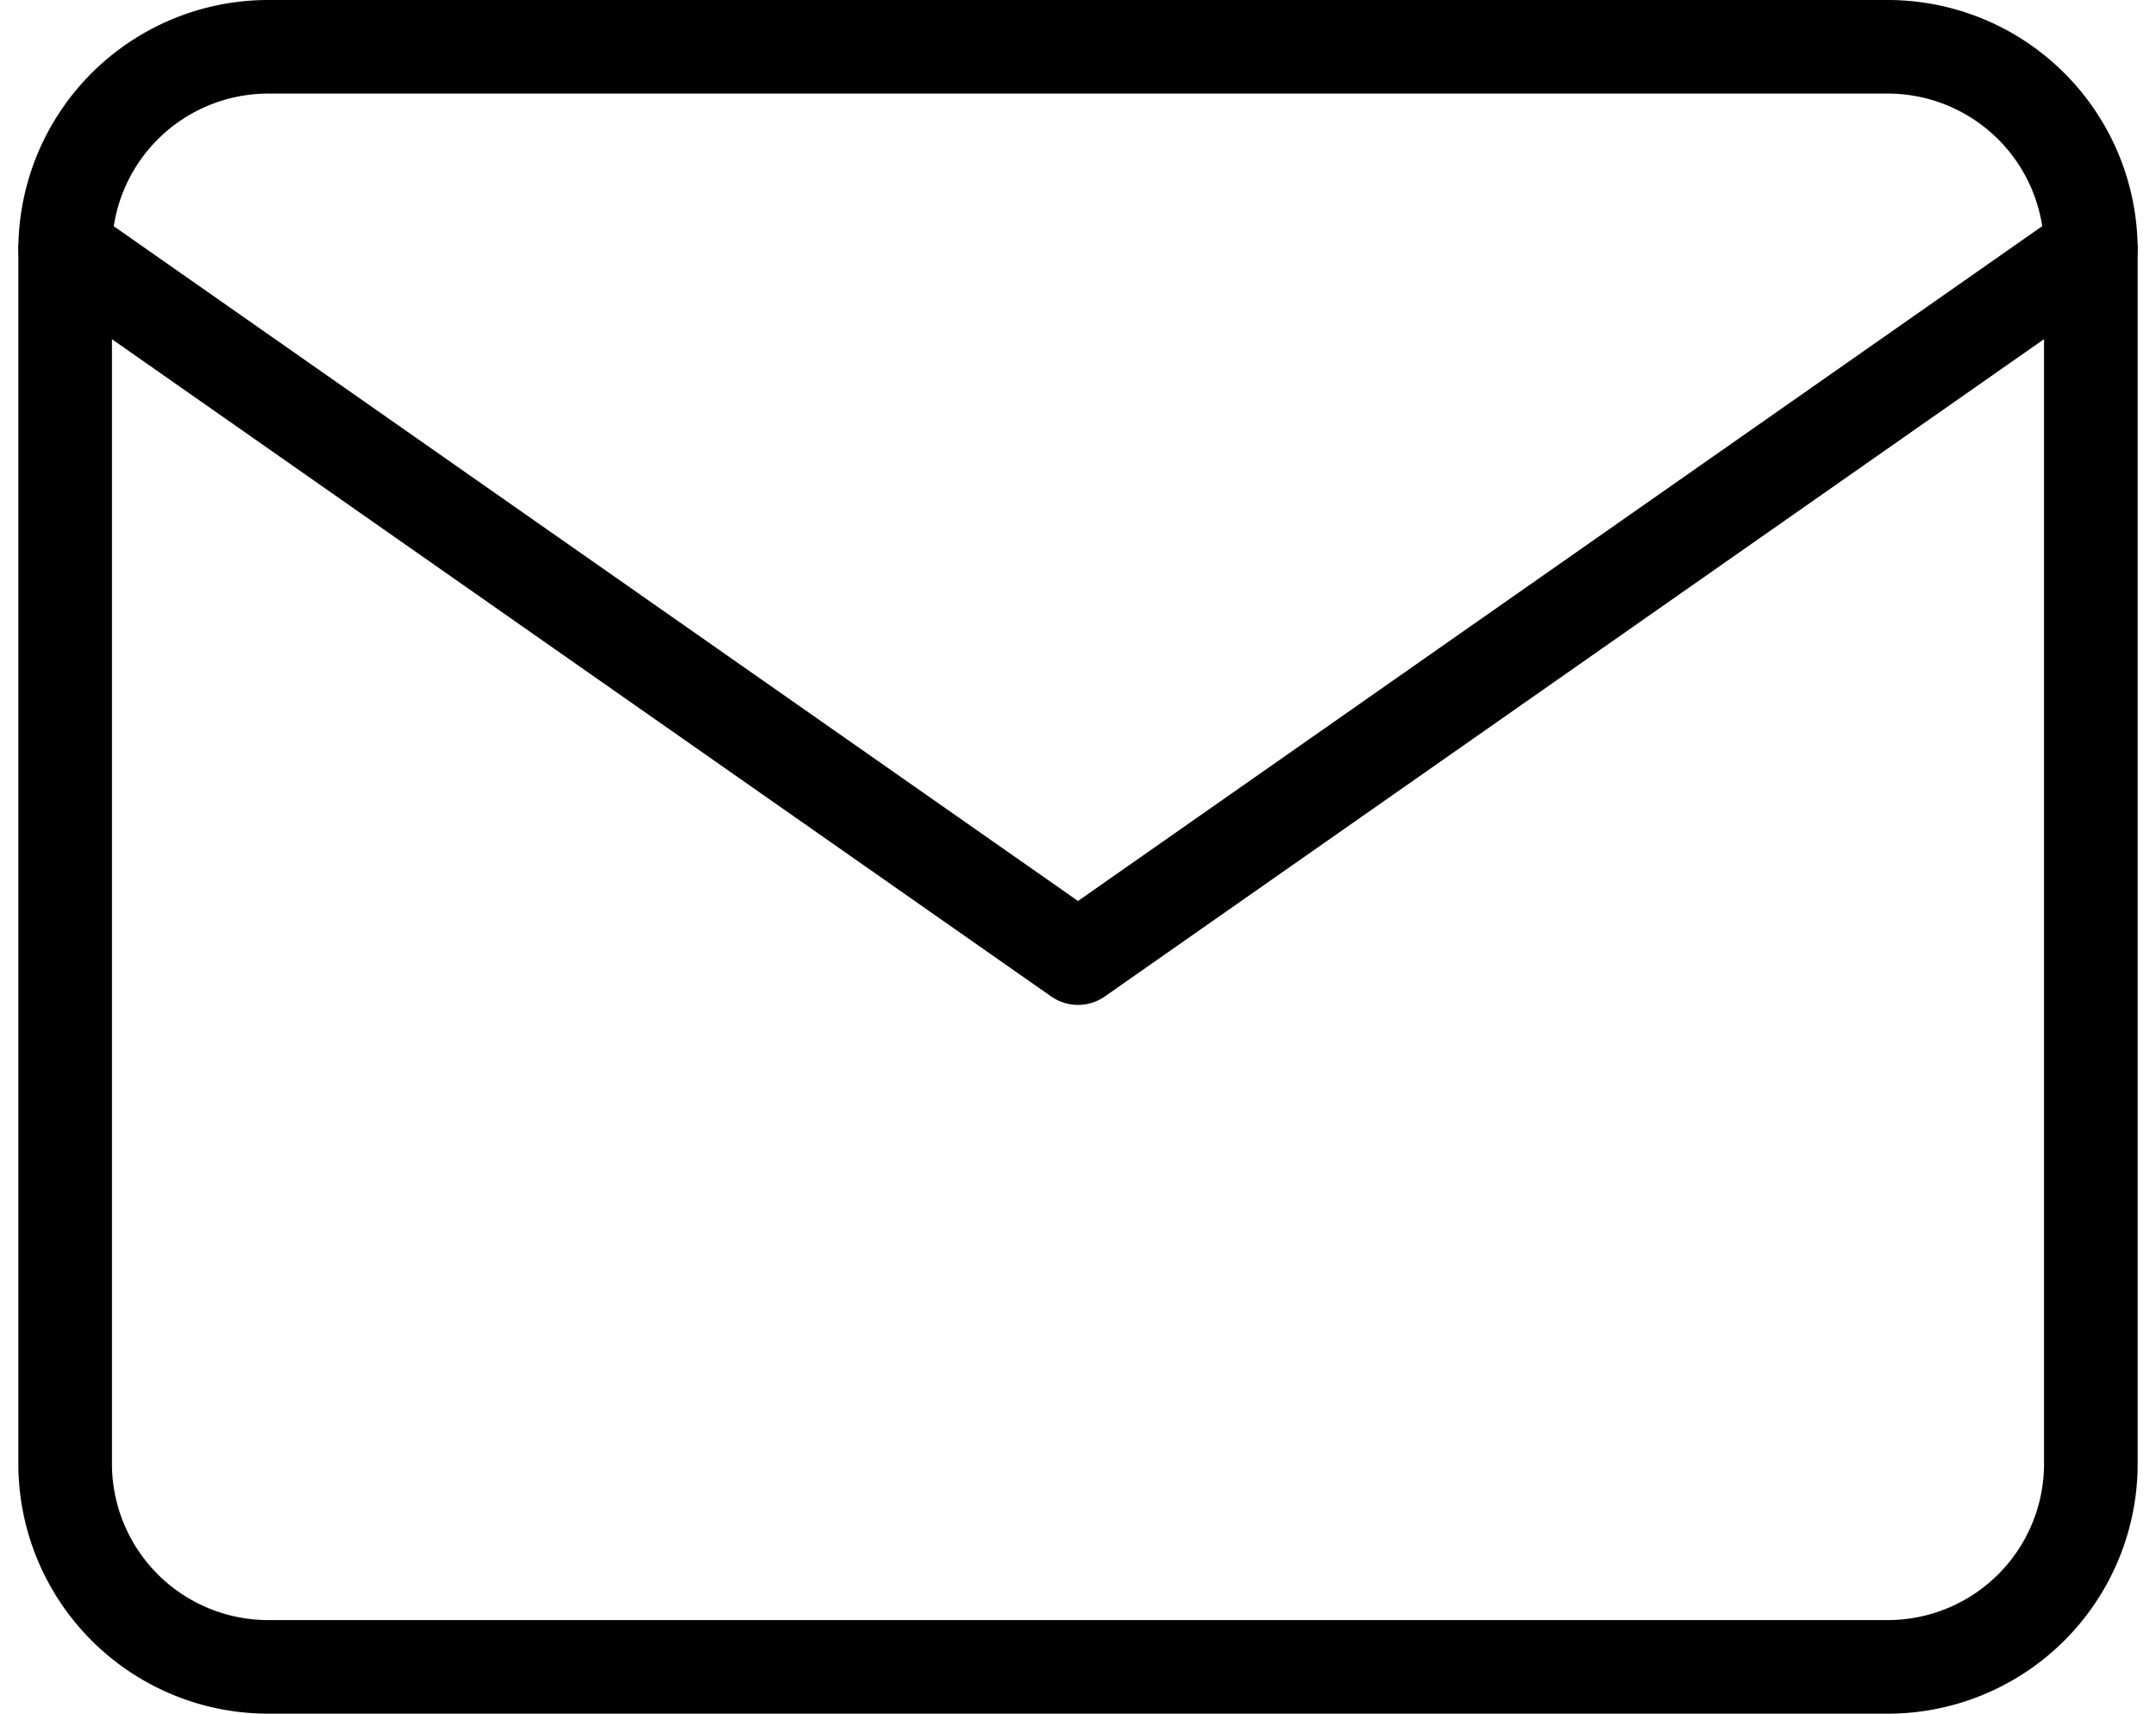 <svg xmlns="http://www.w3.org/2000/svg" width="23.03" height="18.31" viewBox="0 0 23.03 18.31">
  <defs>
    <style>
      .cls-1 {
        fill: none;
        stroke: #000;
        stroke-linecap: round;
        stroke-linejoin: round;
      }
    </style>
  </defs>
  <g id="Icon_feather-mail" data-name="Icon feather-mail" transform="translate(-2.304 -5.5)">
    <path id="Path_1" data-name="Path 1" class="cls-1" d="M5.164,6h17.31a2.17,2.17,0,0,1,2.164,2.164V21.146a2.17,2.17,0,0,1-2.164,2.164H5.164A2.17,2.17,0,0,1,3,21.146V8.164A2.17,2.17,0,0,1,5.164,6Z"/>
    <path id="Path_2" data-name="Path 2" class="cls-1" d="M24.637,9,13.819,16.573,3,9" transform="translate(0 -0.836)"/>
  </g>
</svg>
